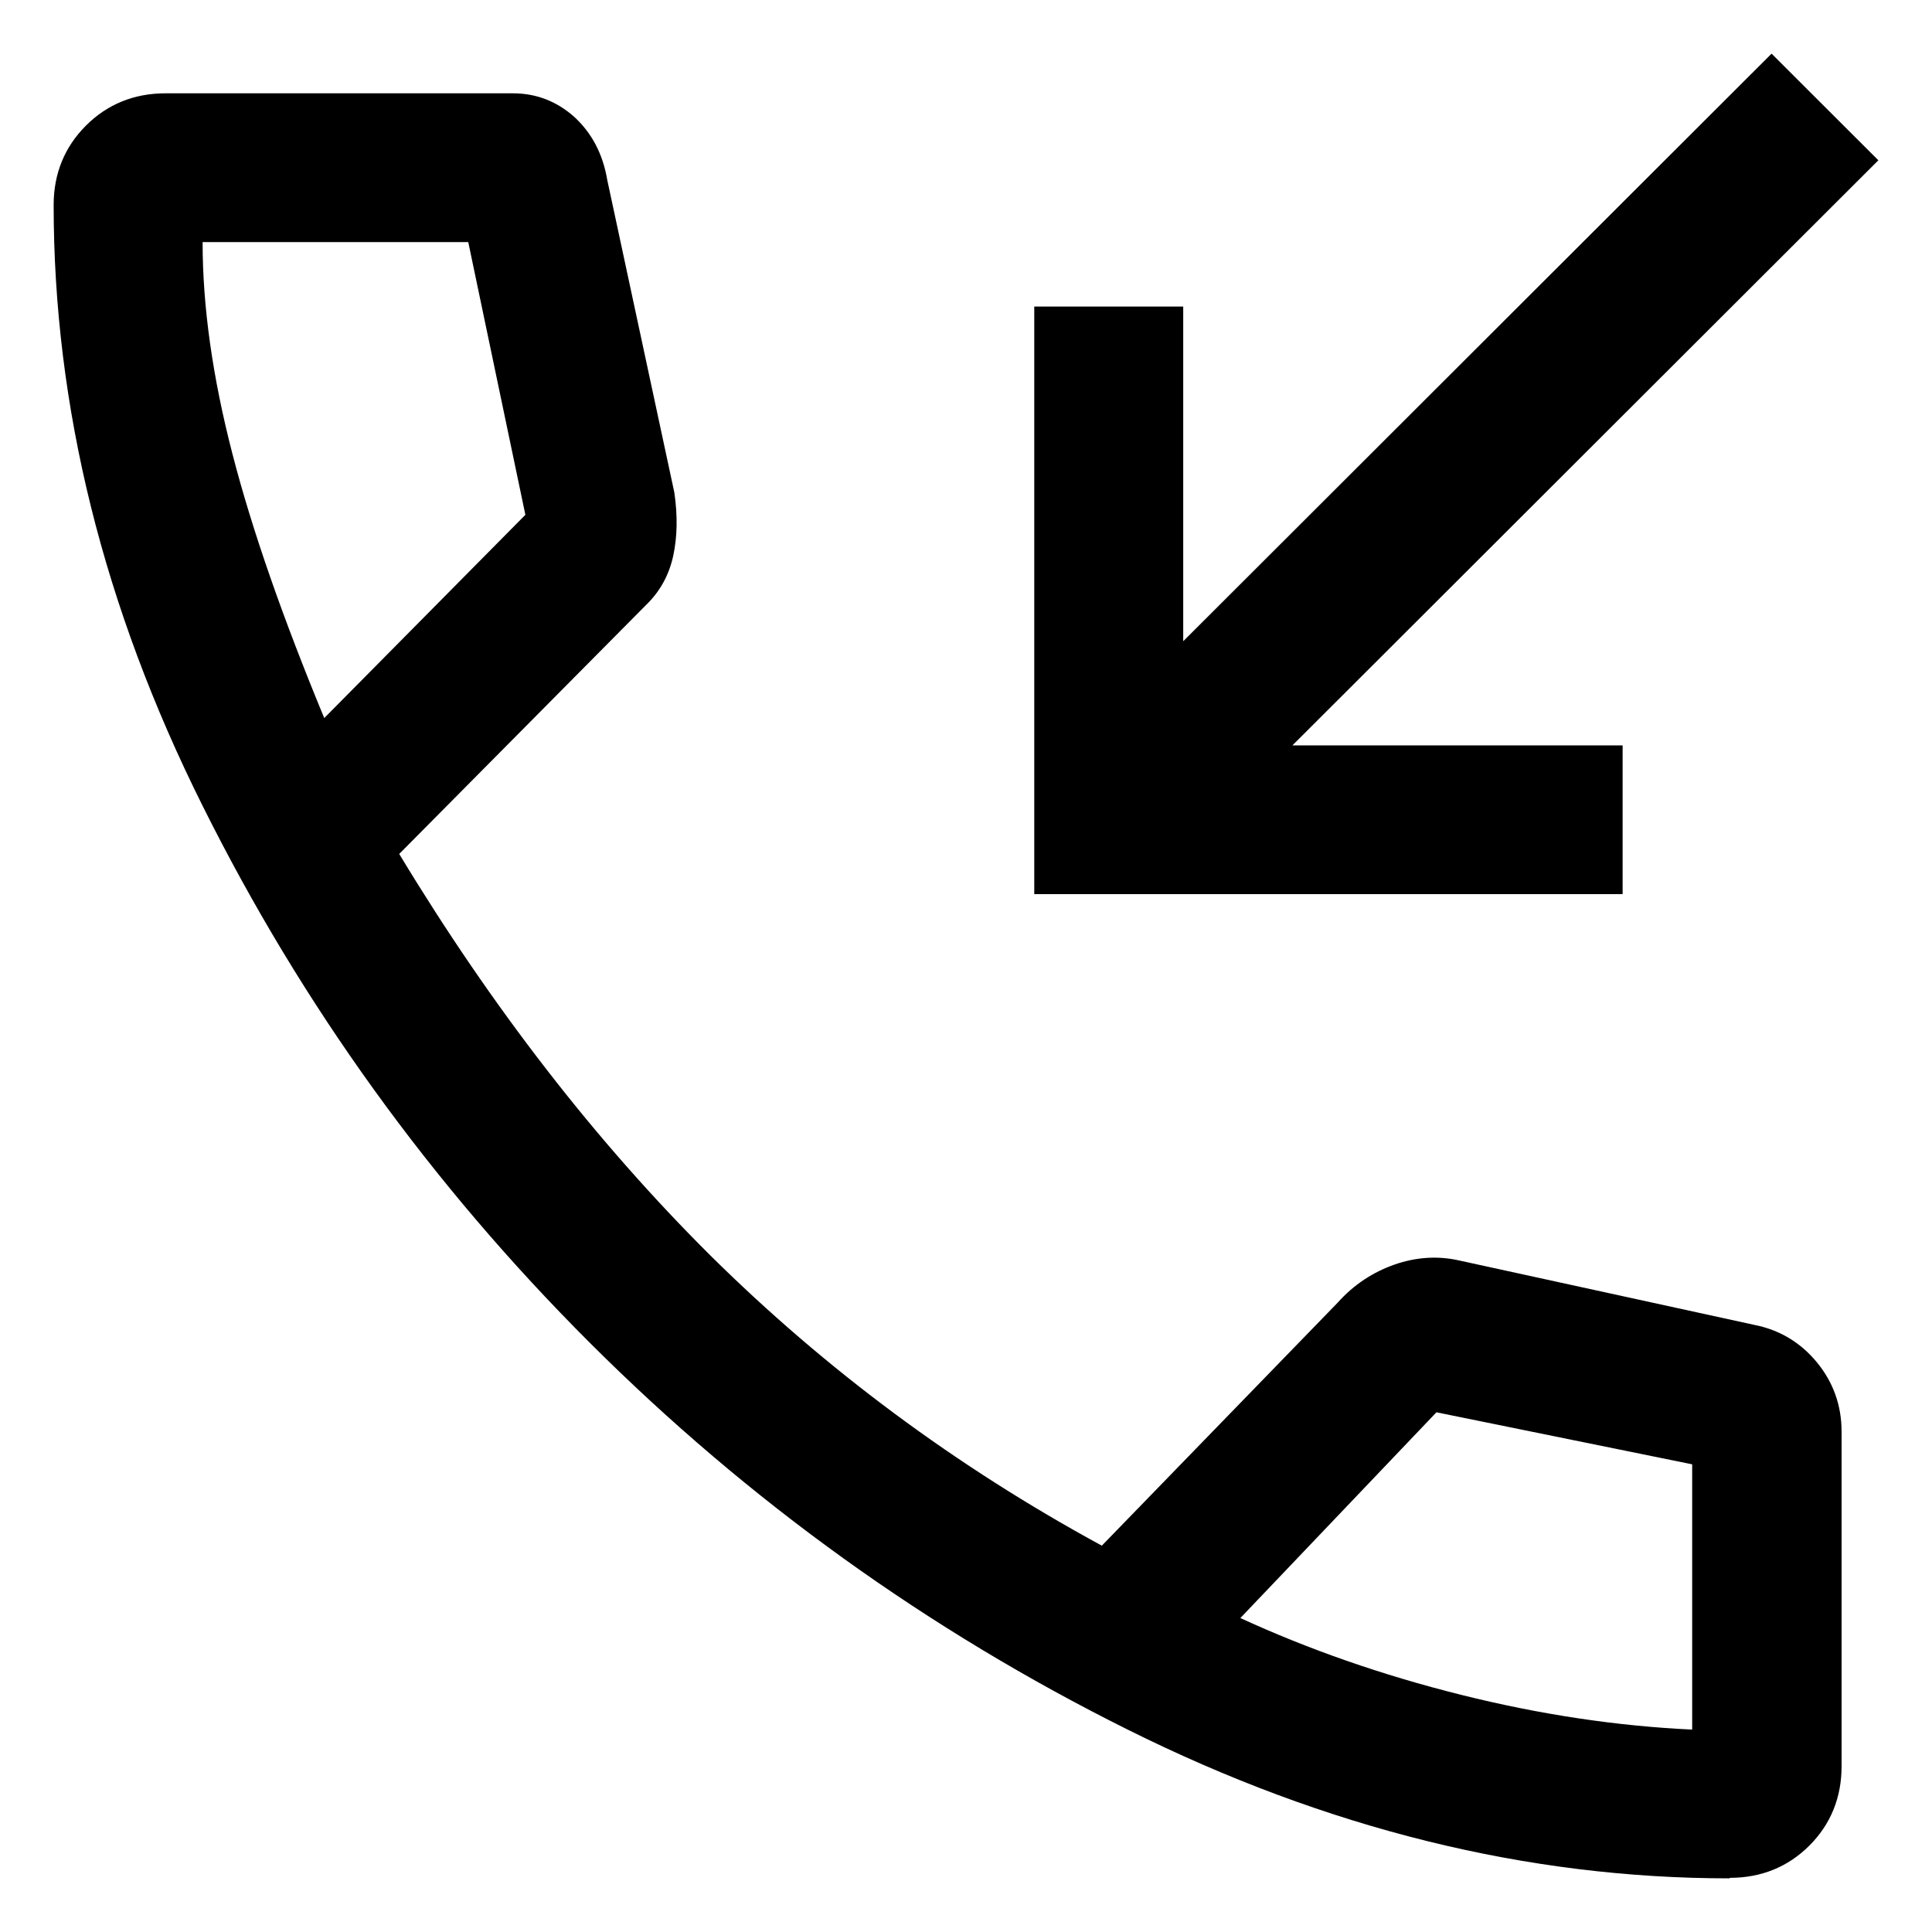 <svg viewBox="0 0 30 30" fill="none" xmlns="http://www.w3.org/2000/svg">
<path d="M16.06 13.884V4.76H18.373V9.957L27.509 0.833L29.167 2.489L20.069 11.574H25.196V13.884H16.06V13.884ZM26.854 29.167C23.716 29.167 20.601 28.397 17.51 26.857C14.418 25.317 11.627 23.315 9.16 20.852C6.693 18.388 4.688 15.608 3.146 12.513C1.604 9.426 0.833 6.315 0.833 3.182C0.833 2.697 1.003 2.281 1.335 1.95C1.666 1.619 2.082 1.449 2.568 1.449H7.965C8.327 1.449 8.643 1.573 8.913 1.811C9.183 2.058 9.36 2.381 9.43 2.797L10.471 7.647C10.524 8.009 10.517 8.333 10.455 8.625C10.393 8.918 10.255 9.172 10.054 9.372L6.199 13.26C7.641 15.647 9.252 17.726 11.033 19.497C12.822 21.267 14.842 22.769 17.109 24.001L20.771 20.228C21.025 19.943 21.326 19.751 21.657 19.635C21.989 19.52 22.328 19.497 22.66 19.573L27.247 20.574C27.633 20.651 27.956 20.844 28.211 21.152C28.465 21.46 28.596 21.822 28.596 22.23V27.427C28.596 27.912 28.427 28.328 28.095 28.659C27.764 28.99 27.347 29.159 26.861 29.159L26.854 29.167ZM5.035 11.15L8.158 7.994L7.271 3.759H3.146C3.146 4.76 3.3 5.853 3.609 7.047C3.917 8.24 4.395 9.603 5.035 11.15ZM19.26 25.125C20.316 25.61 21.457 26.01 22.691 26.318C23.924 26.626 25.119 26.803 26.276 26.857V22.738L22.305 21.93L19.26 25.125V25.125Z" fill="currentColor"/>
</svg>
